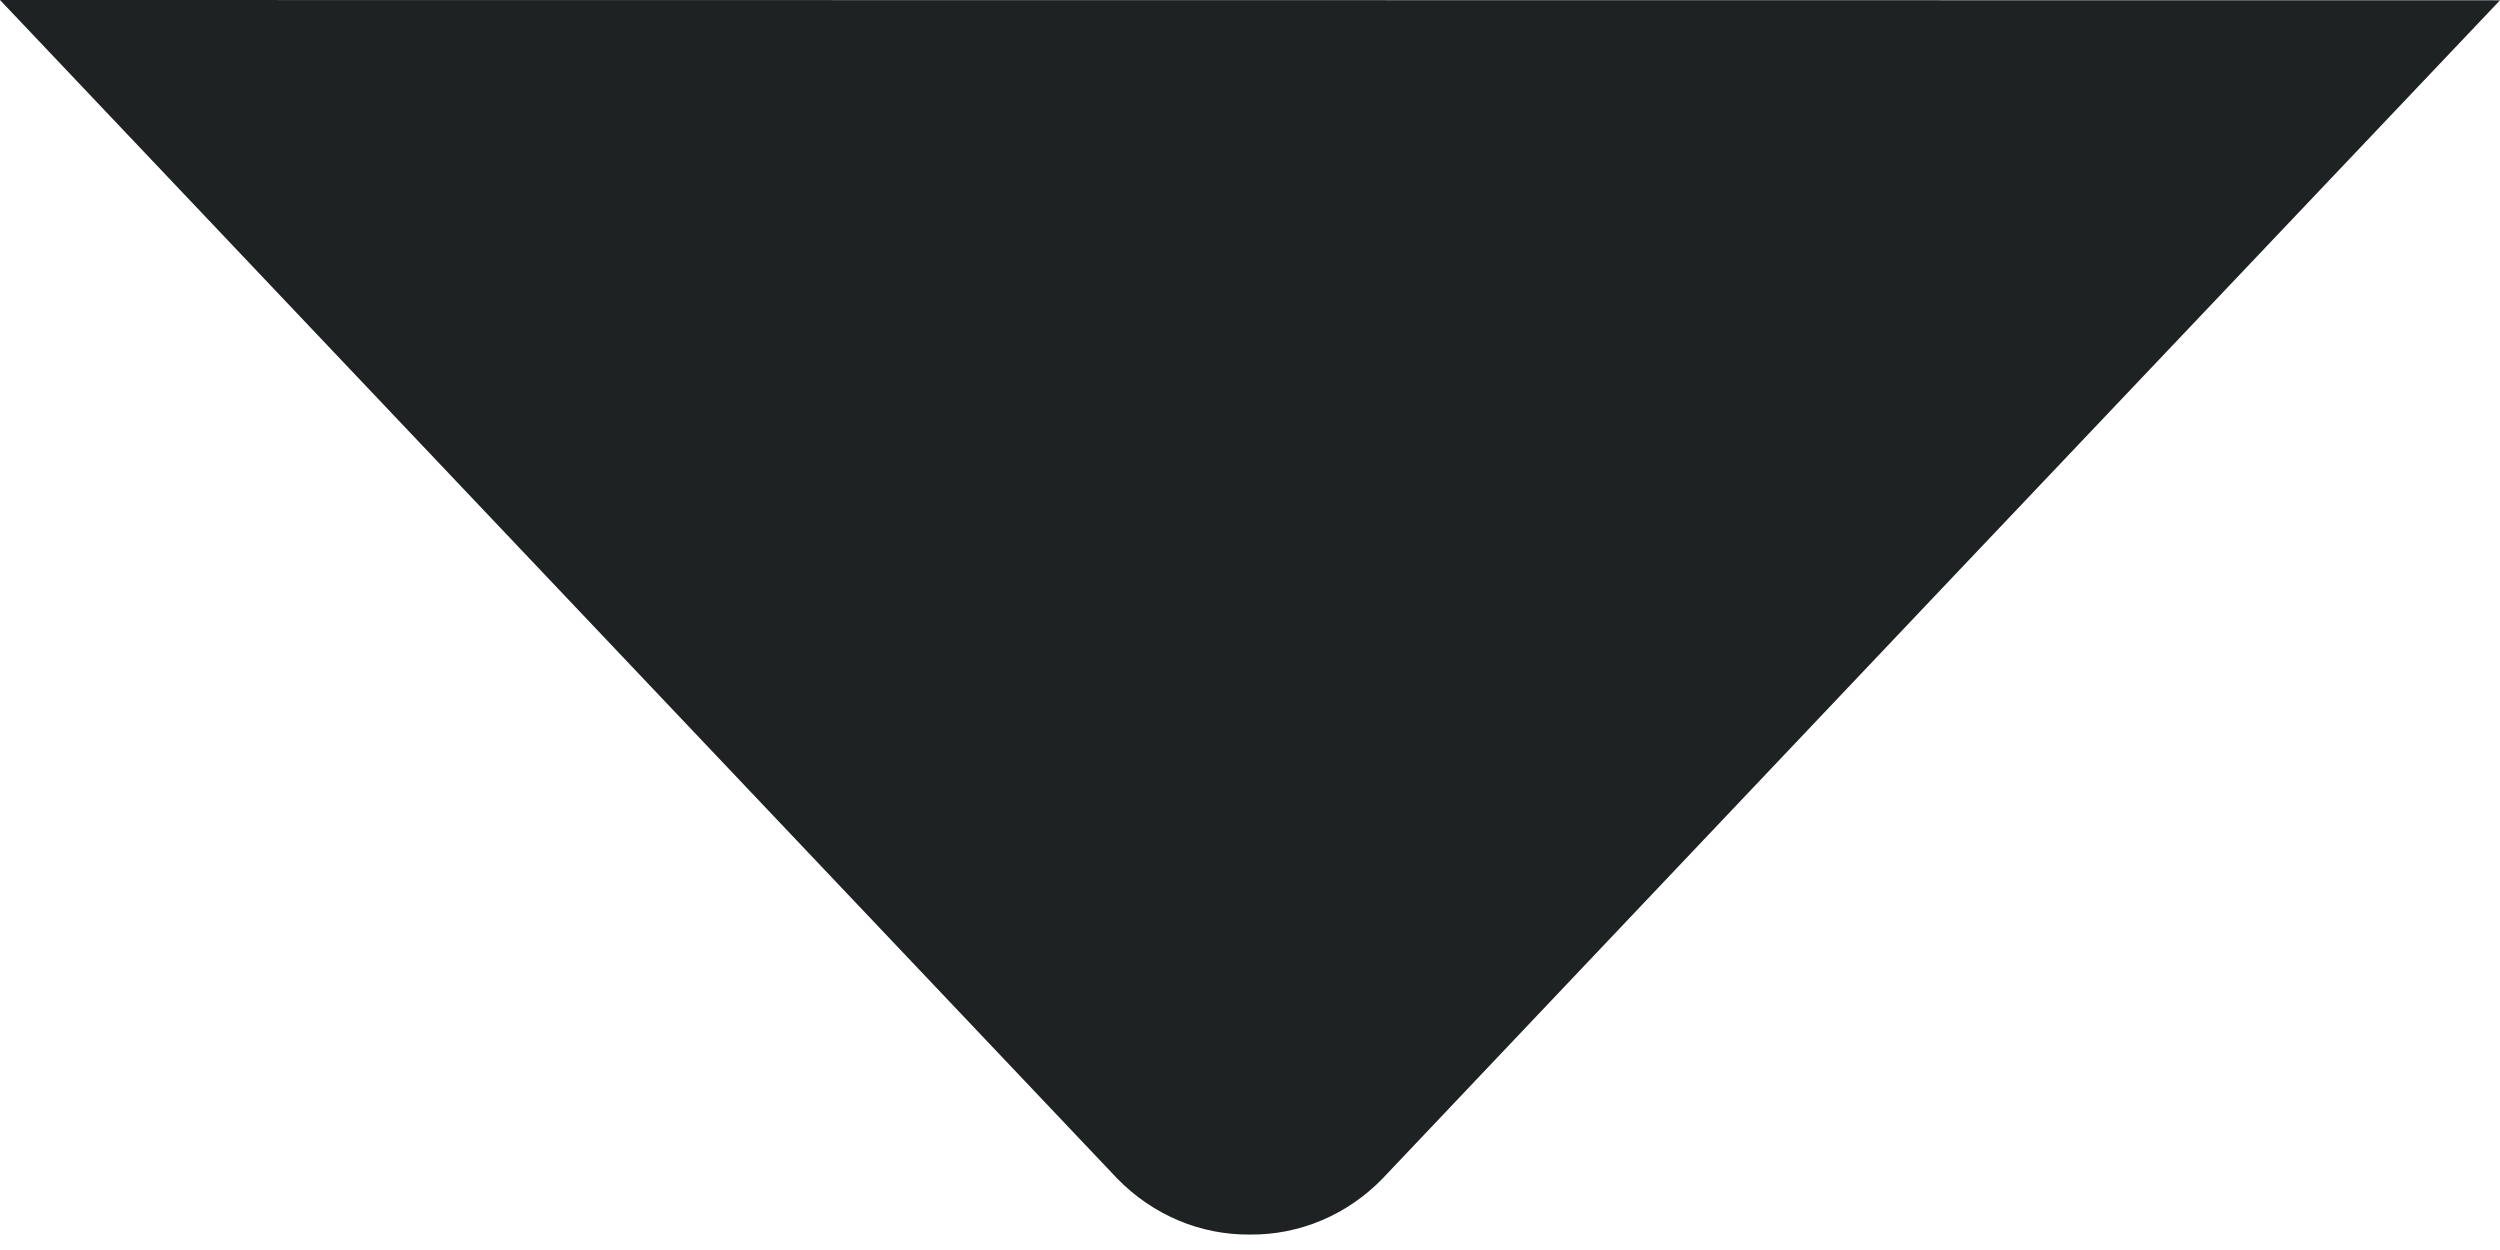 <svg width="50" height="25" viewBox="0 0 50 25" fill="none" xmlns="http://www.w3.org/2000/svg">
<path d="M50 0.006L38.827 11.781L27.655 23.567C27.306 23.928 26.892 24.213 26.436 24.406C25.98 24.599 25.492 24.696 25.001 24.691C24.509 24.696 24.02 24.6 23.564 24.407C23.108 24.214 22.693 23.929 22.343 23.569L0 0" fill="#1F2222"/>
</svg>
